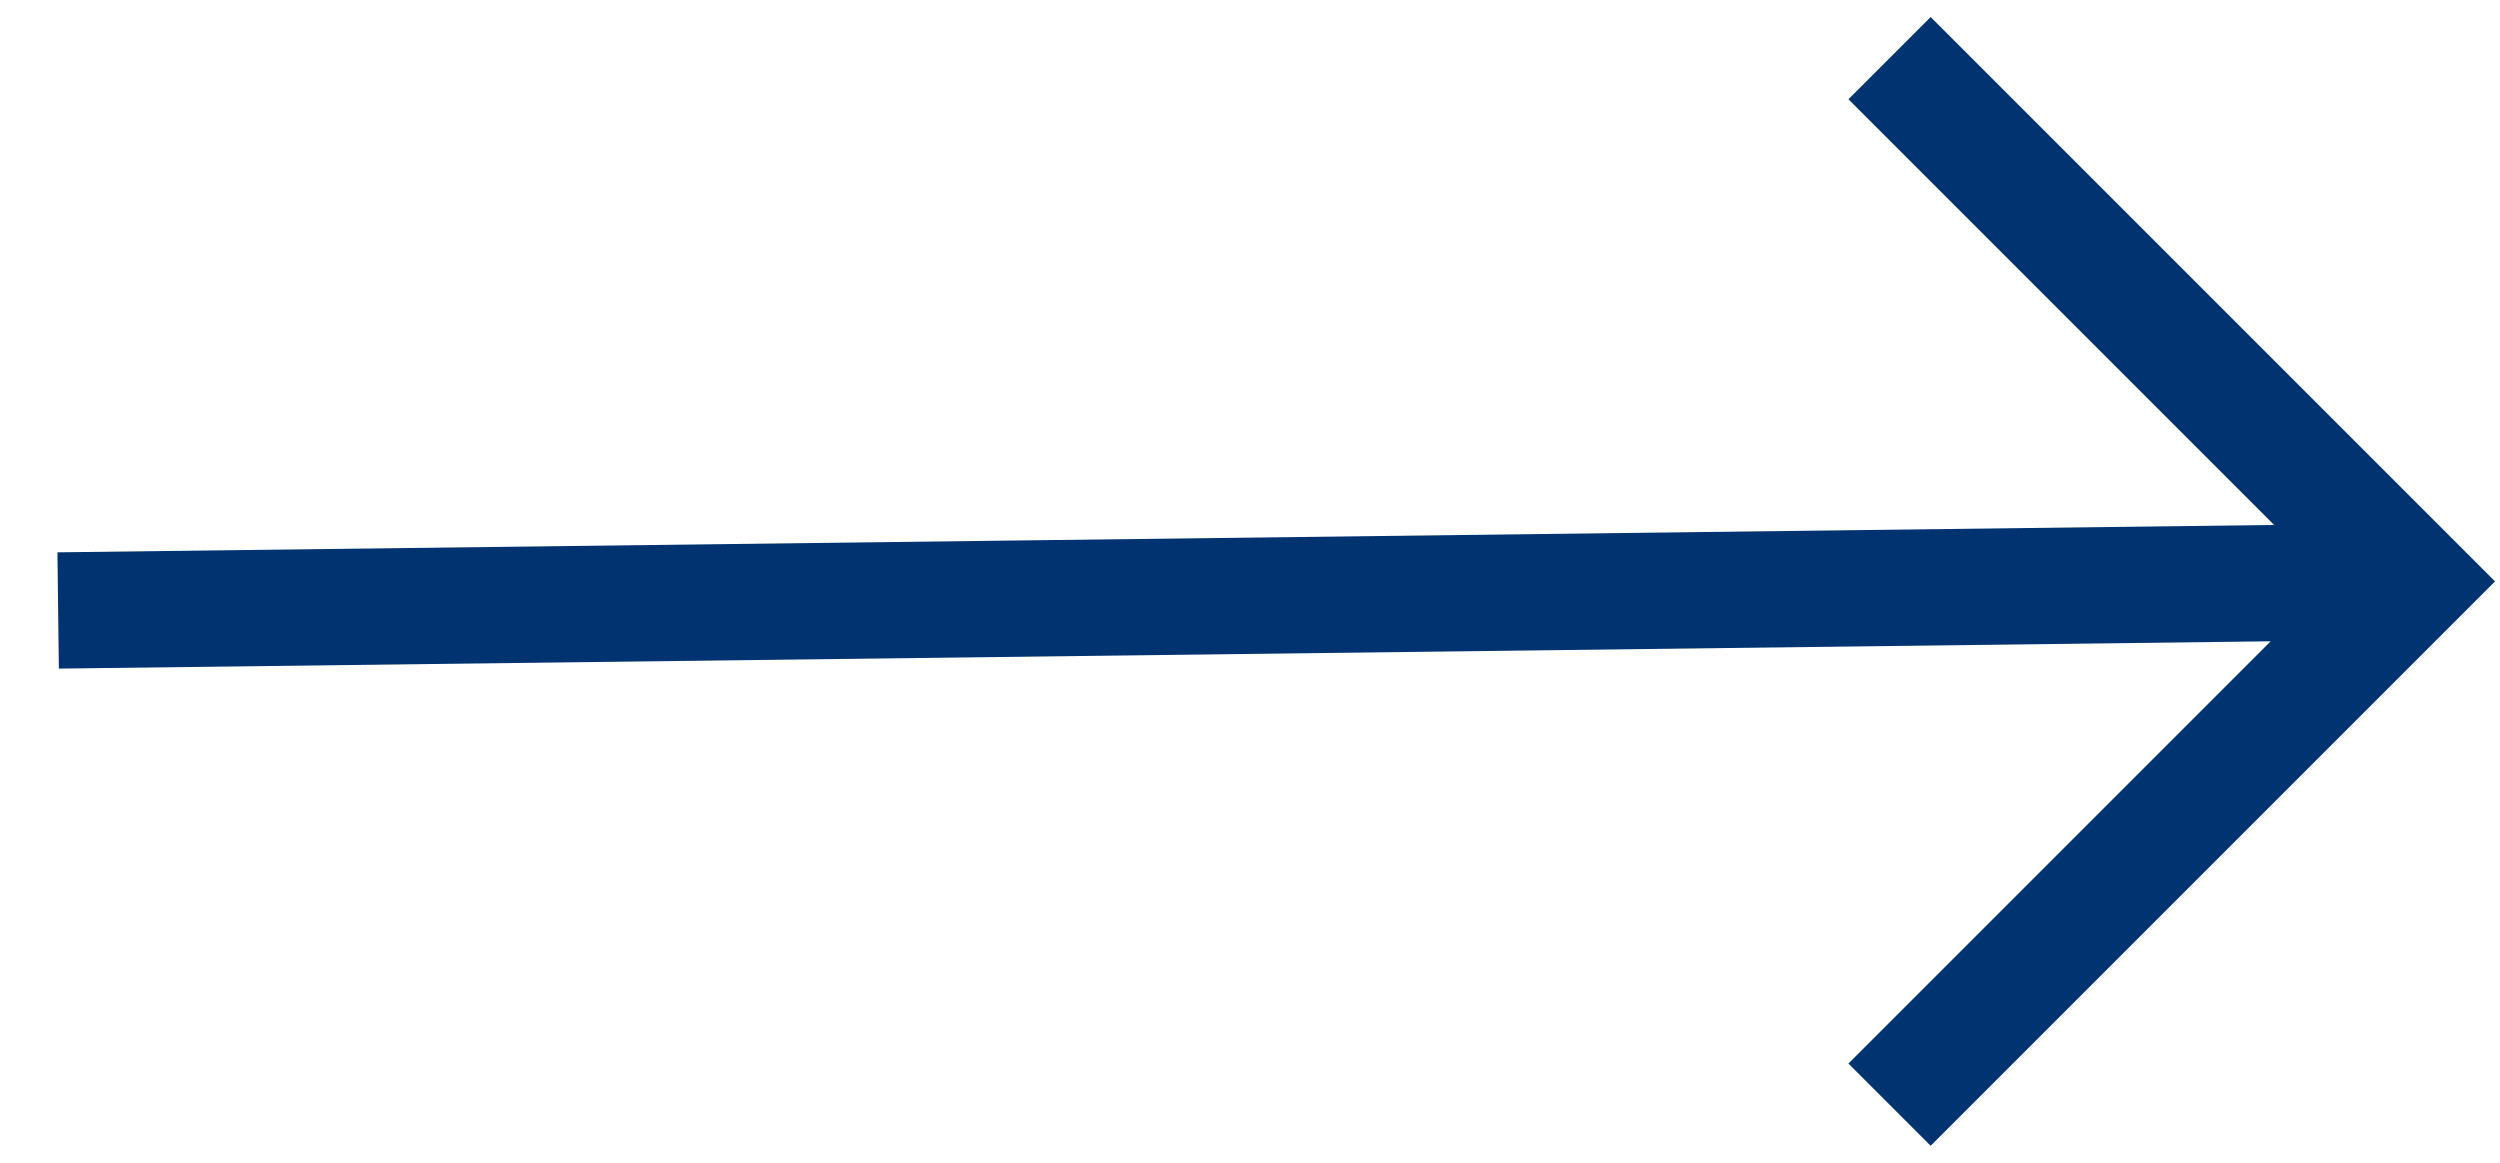 <?xml version="1.0" encoding="UTF-8"?>
<svg width="43px" height="20px" viewBox="0 0 43 20" version="1.1" xmlns="http://www.w3.org/2000/svg" xmlns:xlink="http://www.w3.org/1999/xlink">
    <title>Single-1 point-Right</title>
    <g id="Page-1" stroke="none" stroke-width="1" fill="none" fill-rule="evenodd">
        <g id="Home-Page---Option-2.2" transform="translate(-893, -5077)" stroke="#003370" stroke-width="2">
            <g id="Group-9" transform="translate(894, 5000)">
                <g id="Single-1-point-Right" transform="translate(0, 78)">
                    <path d="M40.5,9 L-3.36342065e-13,9.5 M31.5,18 L40.5,9 L31.5,0" id="Shape"></path>
                </g>
            </g>
        </g>
    </g>
</svg>